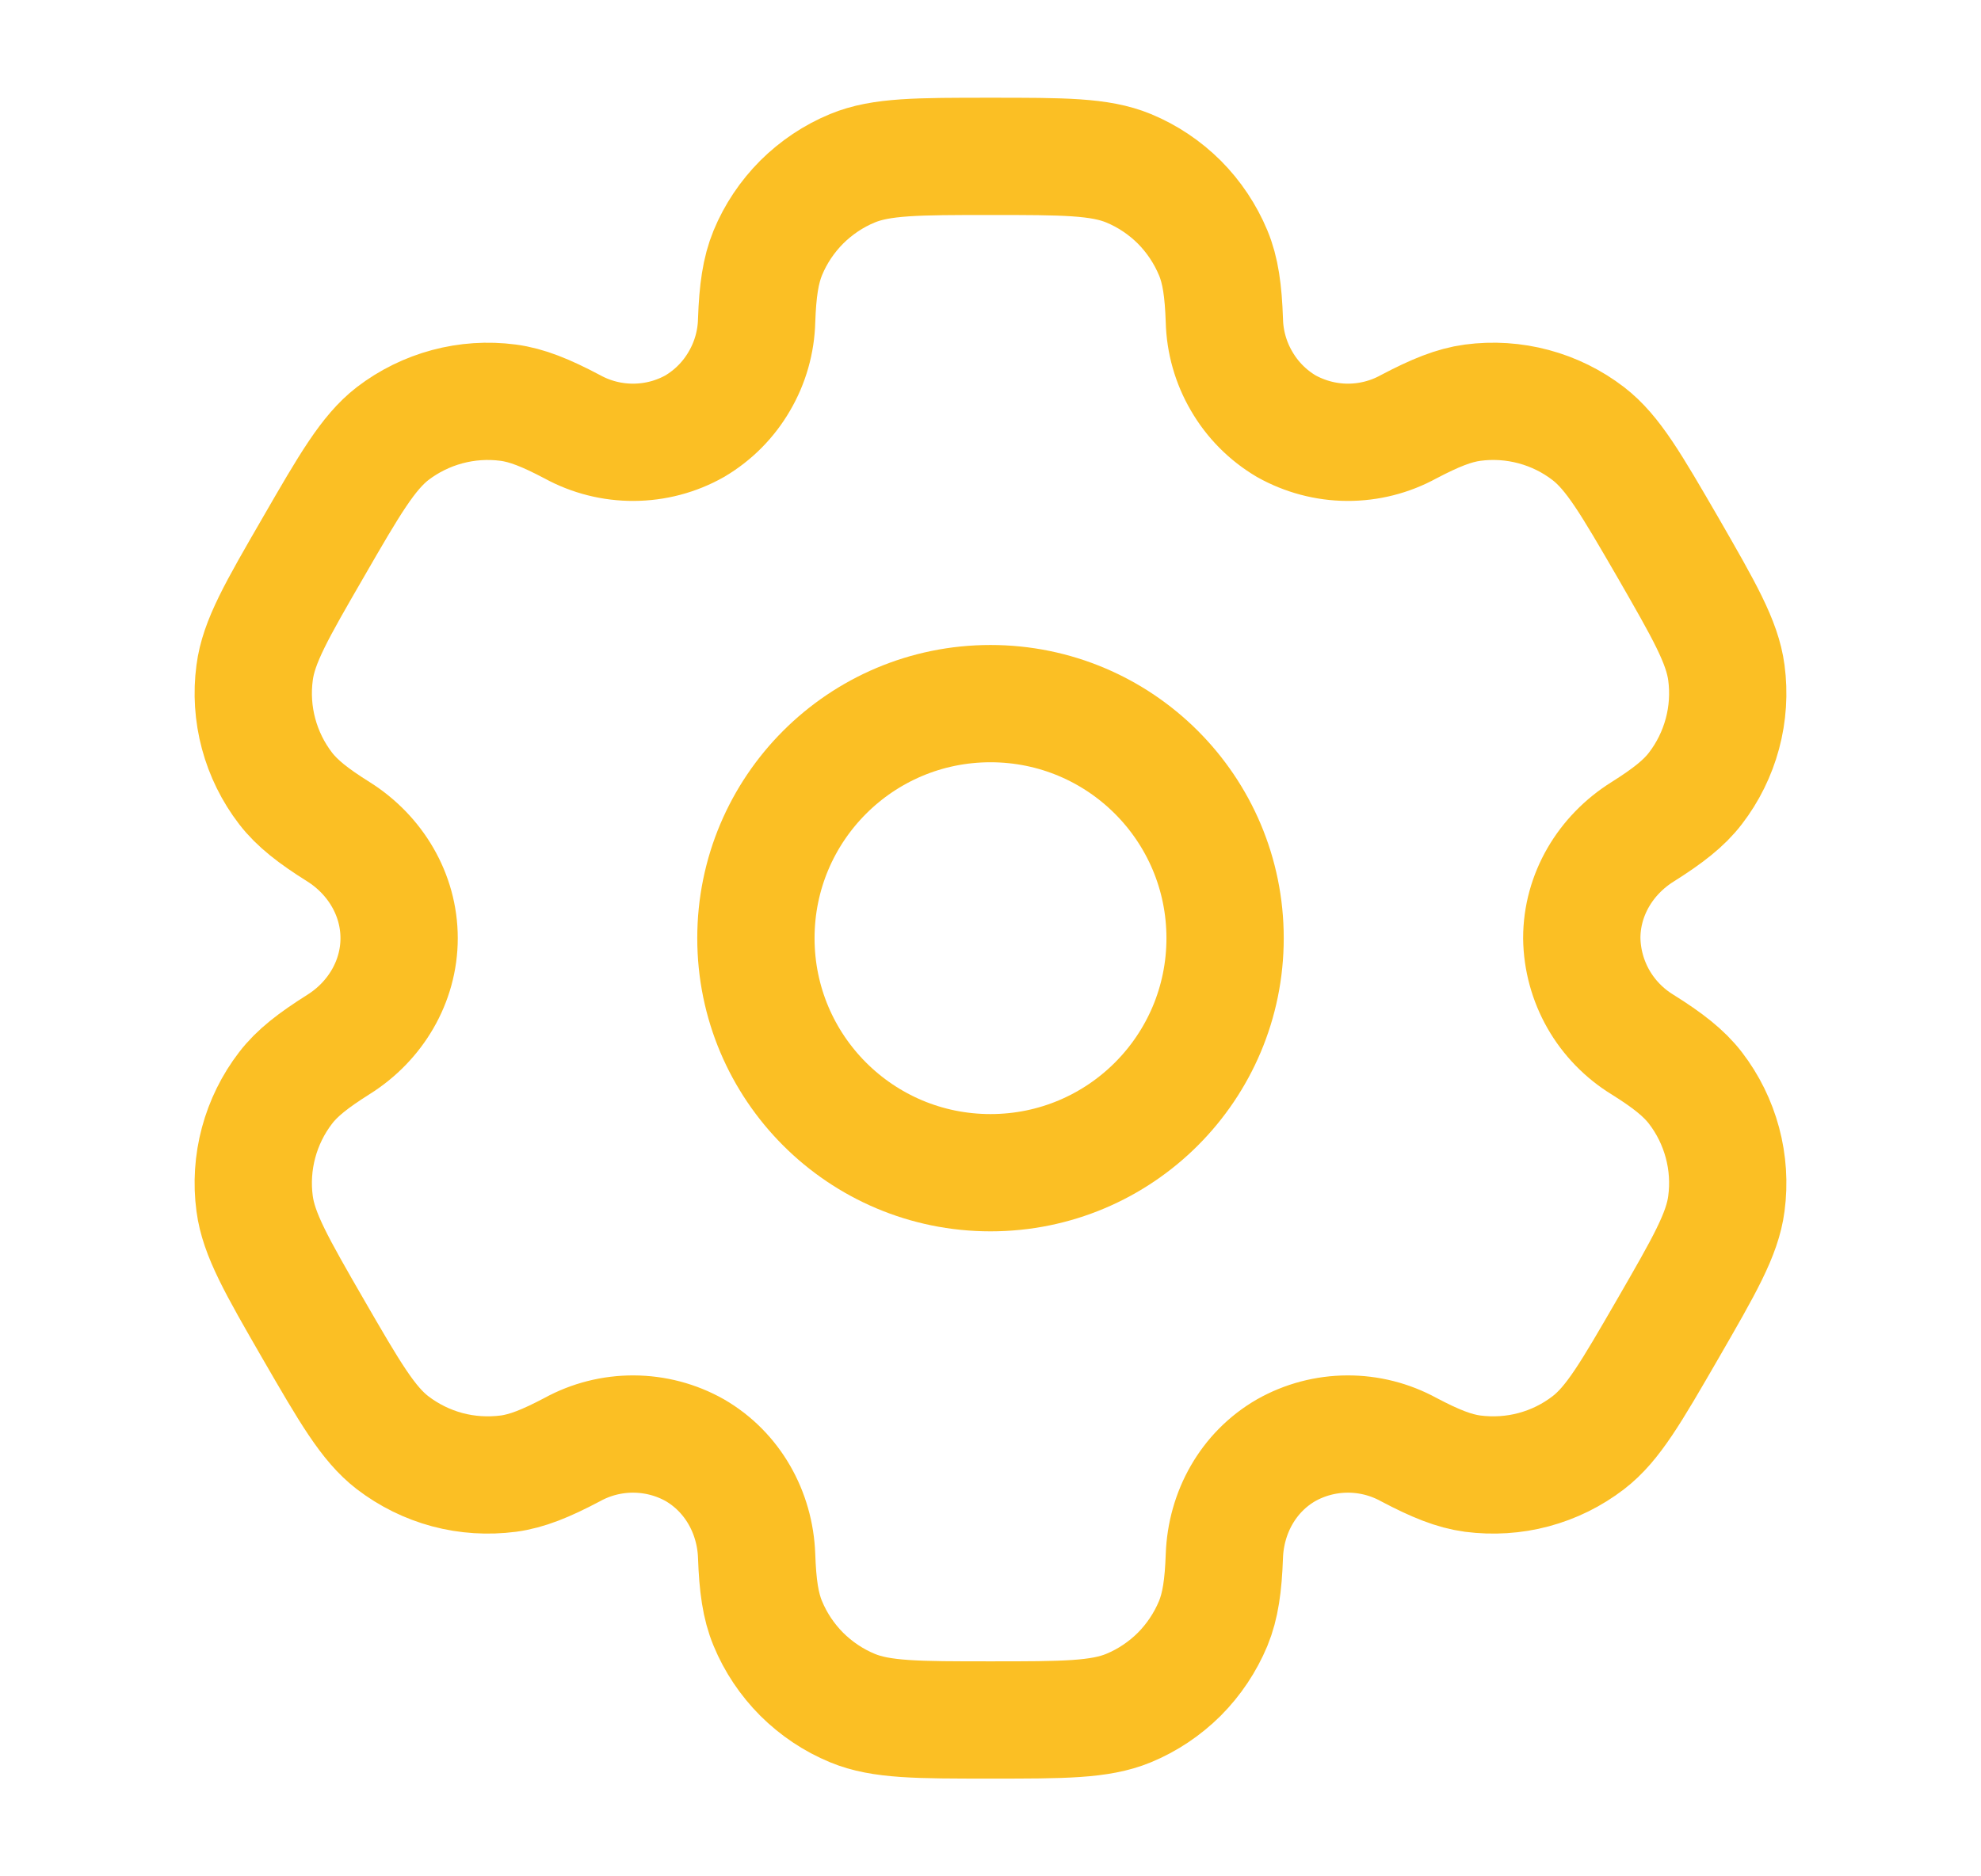 <svg width="19" height="18" viewBox="0 0 19 18" fill="none" xmlns="http://www.w3.org/2000/svg">
<path d="M9.5 11.25C10.743 11.25 11.75 10.243 11.75 9C11.75 7.757 10.743 6.75 9.5 6.75C8.257 6.75 7.25 7.757 7.25 9C7.25 10.243 8.257 11.25 9.5 11.25Z" stroke="#FBBF24" stroke-width="1.125"/>
<path d="M10.824 1.614C10.548 1.5 10.199 1.5 9.5 1.5C8.801 1.5 8.451 1.5 8.176 1.614C7.994 1.689 7.829 1.8 7.689 1.939C7.55 2.079 7.439 2.244 7.364 2.426C7.295 2.594 7.267 2.789 7.257 3.074C7.252 3.279 7.195 3.48 7.091 3.657C6.988 3.835 6.841 3.983 6.664 4.088C6.485 4.189 6.283 4.242 6.077 4.243C5.872 4.244 5.669 4.193 5.489 4.094C5.237 3.961 5.055 3.887 4.874 3.863C4.48 3.811 4.081 3.918 3.765 4.16C3.53 4.343 3.354 4.645 3.005 5.25C2.655 5.855 2.48 6.157 2.442 6.454C2.416 6.649 2.429 6.848 2.48 7.038C2.531 7.228 2.619 7.407 2.739 7.563C2.85 7.707 3.005 7.828 3.246 7.979C3.6 8.202 3.828 8.582 3.828 9C3.828 9.418 3.6 9.798 3.246 10.02C3.005 10.172 2.849 10.293 2.739 10.437C2.619 10.593 2.531 10.772 2.48 10.962C2.429 11.152 2.416 11.351 2.442 11.546C2.481 11.842 2.655 12.145 3.004 12.75C3.354 13.355 3.529 13.658 3.765 13.84C3.922 13.96 4.1 14.048 4.29 14.099C4.481 14.15 4.679 14.162 4.875 14.137C5.055 14.113 5.237 14.039 5.489 13.906C5.669 13.807 5.872 13.756 6.077 13.757C6.283 13.758 6.485 13.811 6.664 13.912C7.026 14.122 7.242 14.508 7.257 14.927C7.267 15.211 7.294 15.406 7.364 15.574C7.439 15.756 7.55 15.921 7.689 16.061C7.829 16.2 7.994 16.311 8.176 16.386C8.451 16.5 8.801 16.5 9.5 16.5C10.199 16.5 10.548 16.5 10.824 16.386C11.006 16.311 11.171 16.2 11.311 16.061C11.45 15.921 11.56 15.756 11.636 15.574C11.705 15.406 11.733 15.211 11.743 14.927C11.758 14.508 11.973 14.121 12.336 13.912C12.515 13.811 12.717 13.758 12.922 13.757C13.128 13.756 13.33 13.807 13.511 13.906C13.763 14.039 13.945 14.113 14.125 14.137C14.32 14.162 14.519 14.15 14.709 14.099C14.9 14.048 15.078 13.96 15.234 13.84C15.471 13.658 15.645 13.355 15.995 12.75C16.344 12.145 16.52 11.842 16.558 11.546C16.584 11.351 16.571 11.152 16.52 10.962C16.469 10.772 16.381 10.593 16.261 10.437C16.15 10.293 15.995 10.172 15.754 10.021C15.579 9.914 15.433 9.764 15.331 9.586C15.229 9.407 15.174 9.206 15.171 9C15.171 8.582 15.399 8.202 15.754 7.98C15.995 7.828 16.151 7.707 16.261 7.563C16.381 7.407 16.469 7.228 16.52 7.038C16.571 6.848 16.584 6.649 16.558 6.454C16.519 6.158 16.344 5.855 15.996 5.25C15.645 4.645 15.471 4.343 15.234 4.16C15.078 4.04 14.9 3.952 14.709 3.901C14.519 3.85 14.32 3.837 14.125 3.863C13.945 3.887 13.763 3.961 13.51 4.094C13.33 4.193 13.127 4.244 12.922 4.243C12.717 4.242 12.515 4.188 12.336 4.088C12.159 3.983 12.012 3.835 11.909 3.657C11.805 3.48 11.748 3.279 11.743 3.074C11.733 2.788 11.706 2.594 11.636 2.426C11.56 2.244 11.45 2.079 11.311 1.939C11.171 1.8 11.006 1.689 10.824 1.614Z" stroke="#FBBF24" stroke-width="1.125"/>
</svg>
